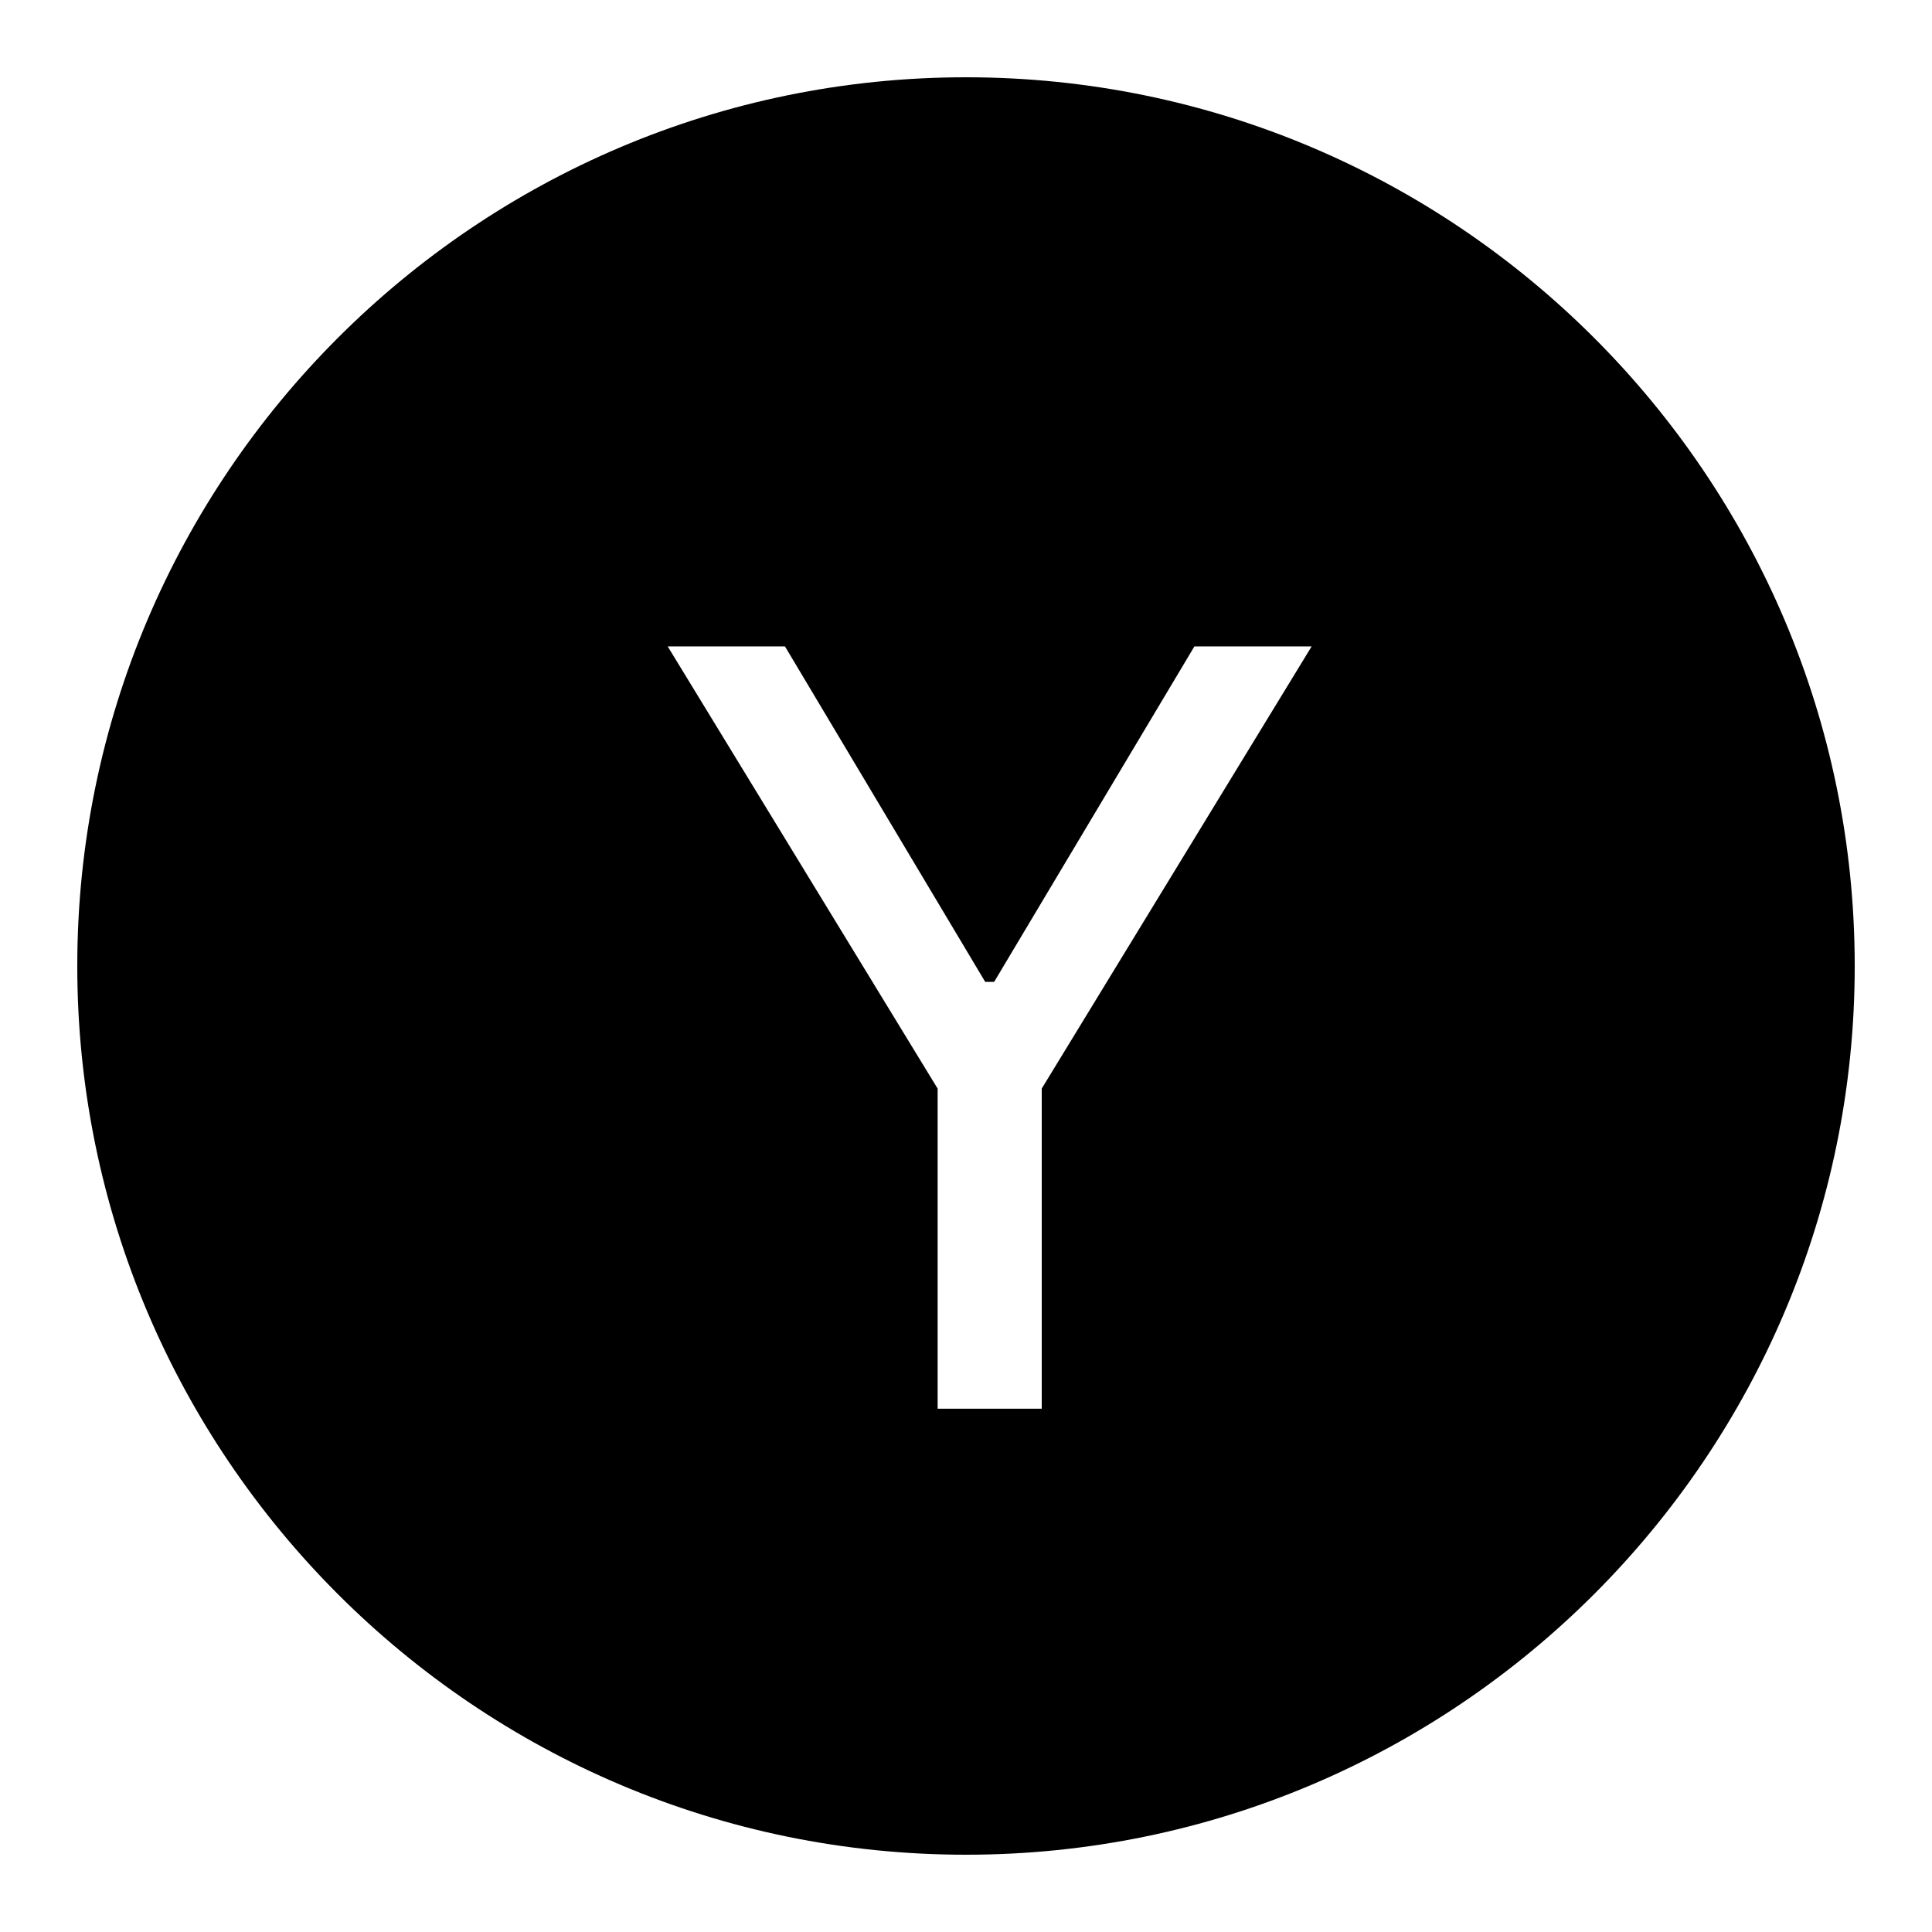 <?xml version="1.0"?>
<svg xmlns="http://www.w3.org/2000/svg" width="50" height="50" viewBox="0 0 50 50">
    <path d="M25,2C12.318,2,2,12.318,2,25c0,12.683,10.318,23,23,23c12.683,0,23-10.317,23-23C48,12.318,37.683,2,25,2z M26.96,28.172 v8.285h-2.694v-8.284L17.28,16.729h3.035l5.182,8.682h0.231l5.183-8.682h3.034L26.96,28.172z"/>
</svg>
